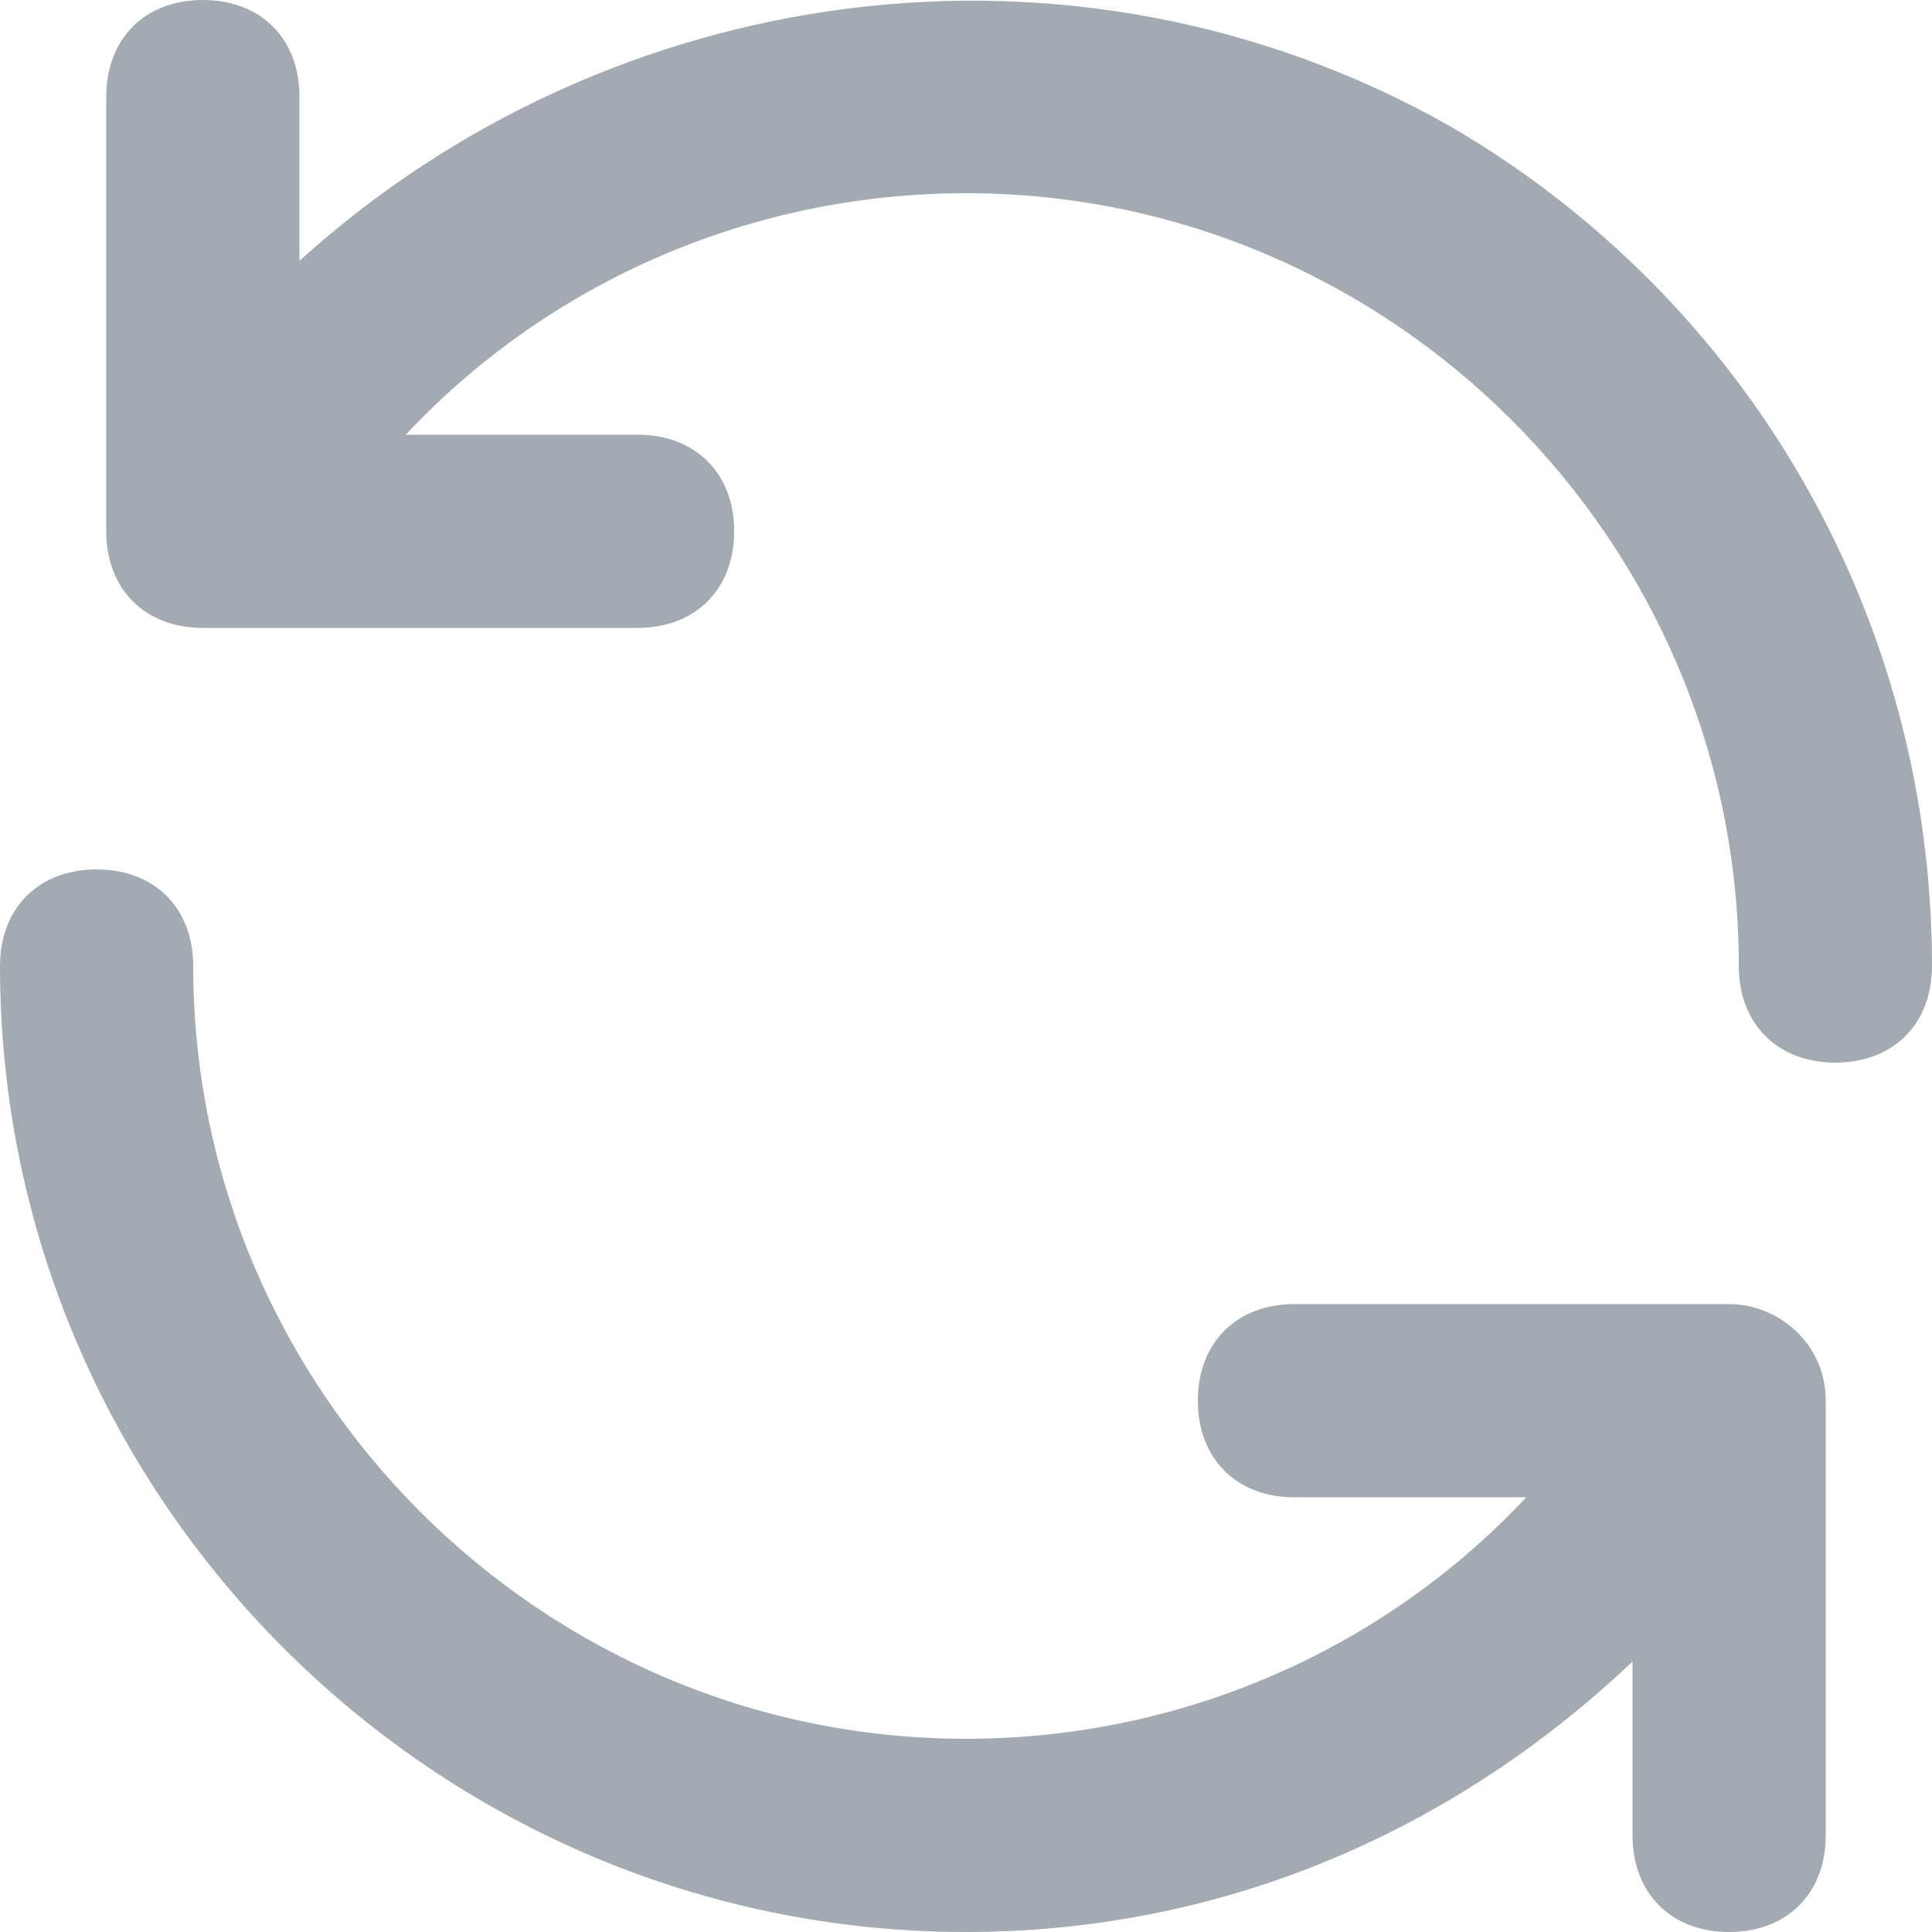 <svg width="24" height="24" viewBox="0 0 24 24" fill="none" xmlns="http://www.w3.org/2000/svg">
<path d="M18 1.56C13.32 -1.08 7.56 -0.24 3.72 3.24V1.2C3.72 0.48 3.24 -0 2.52 -0C1.8 -0 1.32 0.48 1.32 1.2V6.6C1.32 7.32 1.8 7.8 2.52 7.8H7.92C8.64 7.8 9.12 7.32 9.12 6.6C9.12 5.88 8.64 5.4 7.92 5.4H5.04C6.84 3.48 9.36 2.4 12 2.4C17.28 2.4 21.6 6.72 21.6 12C21.6 12.72 22.08 13.2 22.8 13.2C23.52 13.2 24 12.72 24 12C24 7.68 21.72 3.72 18 1.56ZM21.48 16.2H16.08C15.36 16.2 14.88 16.68 14.88 17.4C14.88 18.12 15.36 18.6 16.08 18.6H18.96C17.16 20.52 14.64 21.6 12 21.6C6.72 21.6 2.4 17.28 2.4 12C2.4 11.28 1.92 10.8 1.2 10.8C0.48 10.8 -0 11.28 -0 12C-0 18.6 5.4 24 12 24C15.12 24 18 22.8 20.28 20.64V22.8C20.28 23.52 20.76 24 21.48 24C22.2 24 22.68 23.52 22.68 22.8V17.4C22.68 16.68 22.08 16.2 21.48 16.2Z" fill="#A4AAB1"/>
</svg>

